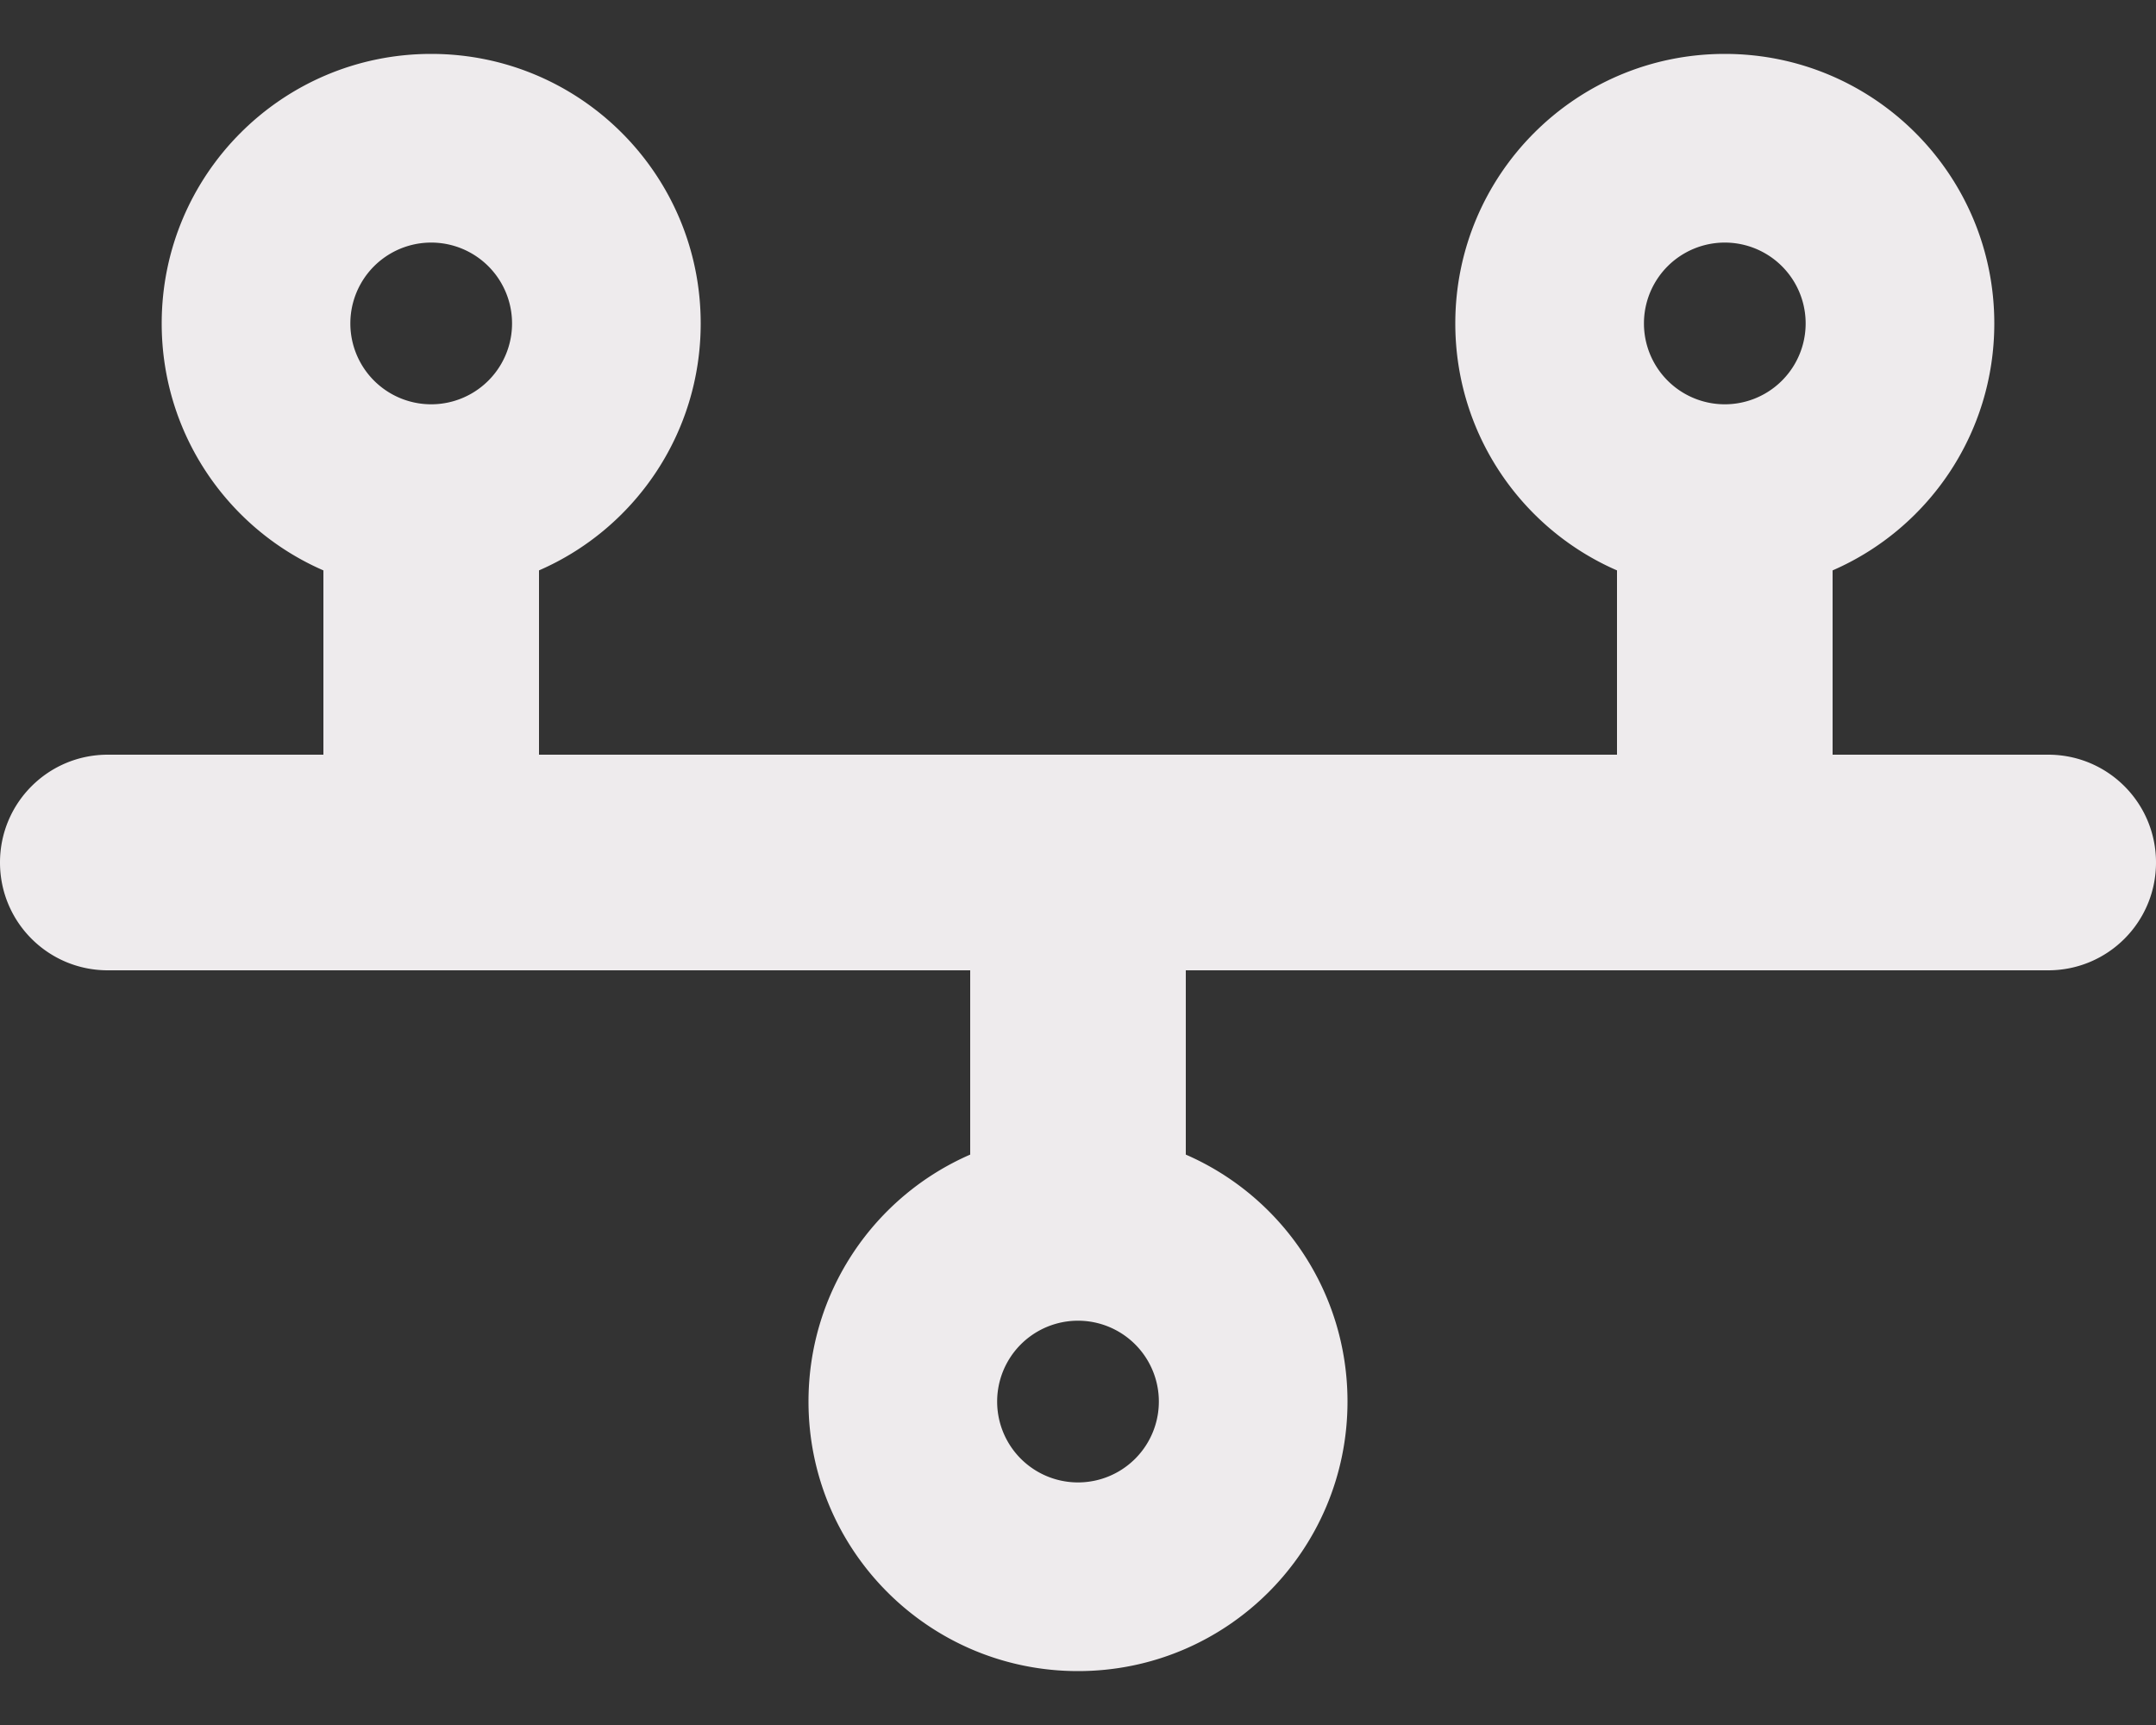 <svg xmlns="http://www.w3.org/2000/svg" fill="#eeebed" viewBox="0 0 640 512"><rect x="0" y="0" width="640" height="512" fill="#333333" stroke="none"/><!--!Font Awesome Free 6.5.2 by @fontawesome - https://fontawesome.com License - https://fontawesome.com/license/free Copyright 2024 Fonticons, Inc.--><path d="M128 72a24 24 0 110 48 24 24 0 110-48zm32 97.3c28.3-12.3 48-40.5 48-73.3 0-44.2-35.8-80-80-80S48 51.8 48 96c0 32.8 19.7 61 48 73.3V224H32c-17.7 0-32 14.3-32 32s14.3 32 32 32h256v54.7c-28.3 12.3-48 40.5-48 73.3 0 44.2 35.8 80 80 80s80-35.8 80-80c0-32.8-19.7-61-48-73.3V288h256c17.7 0 32-14.3 32-32s-14.3-32-32-32h-64v-54.7c28.3-12.3 48-40.5 48-73.3 0-44.2-35.8-80-80-80s-80 35.8-80 80c0 32.8 19.7 61 48 73.3V224H160v-54.7zM488 96a24 24 0 1148 0 24 24 0 11-48 0zM320 392a24 24 0 110 48 24 24 0 110-48z"/></svg>

